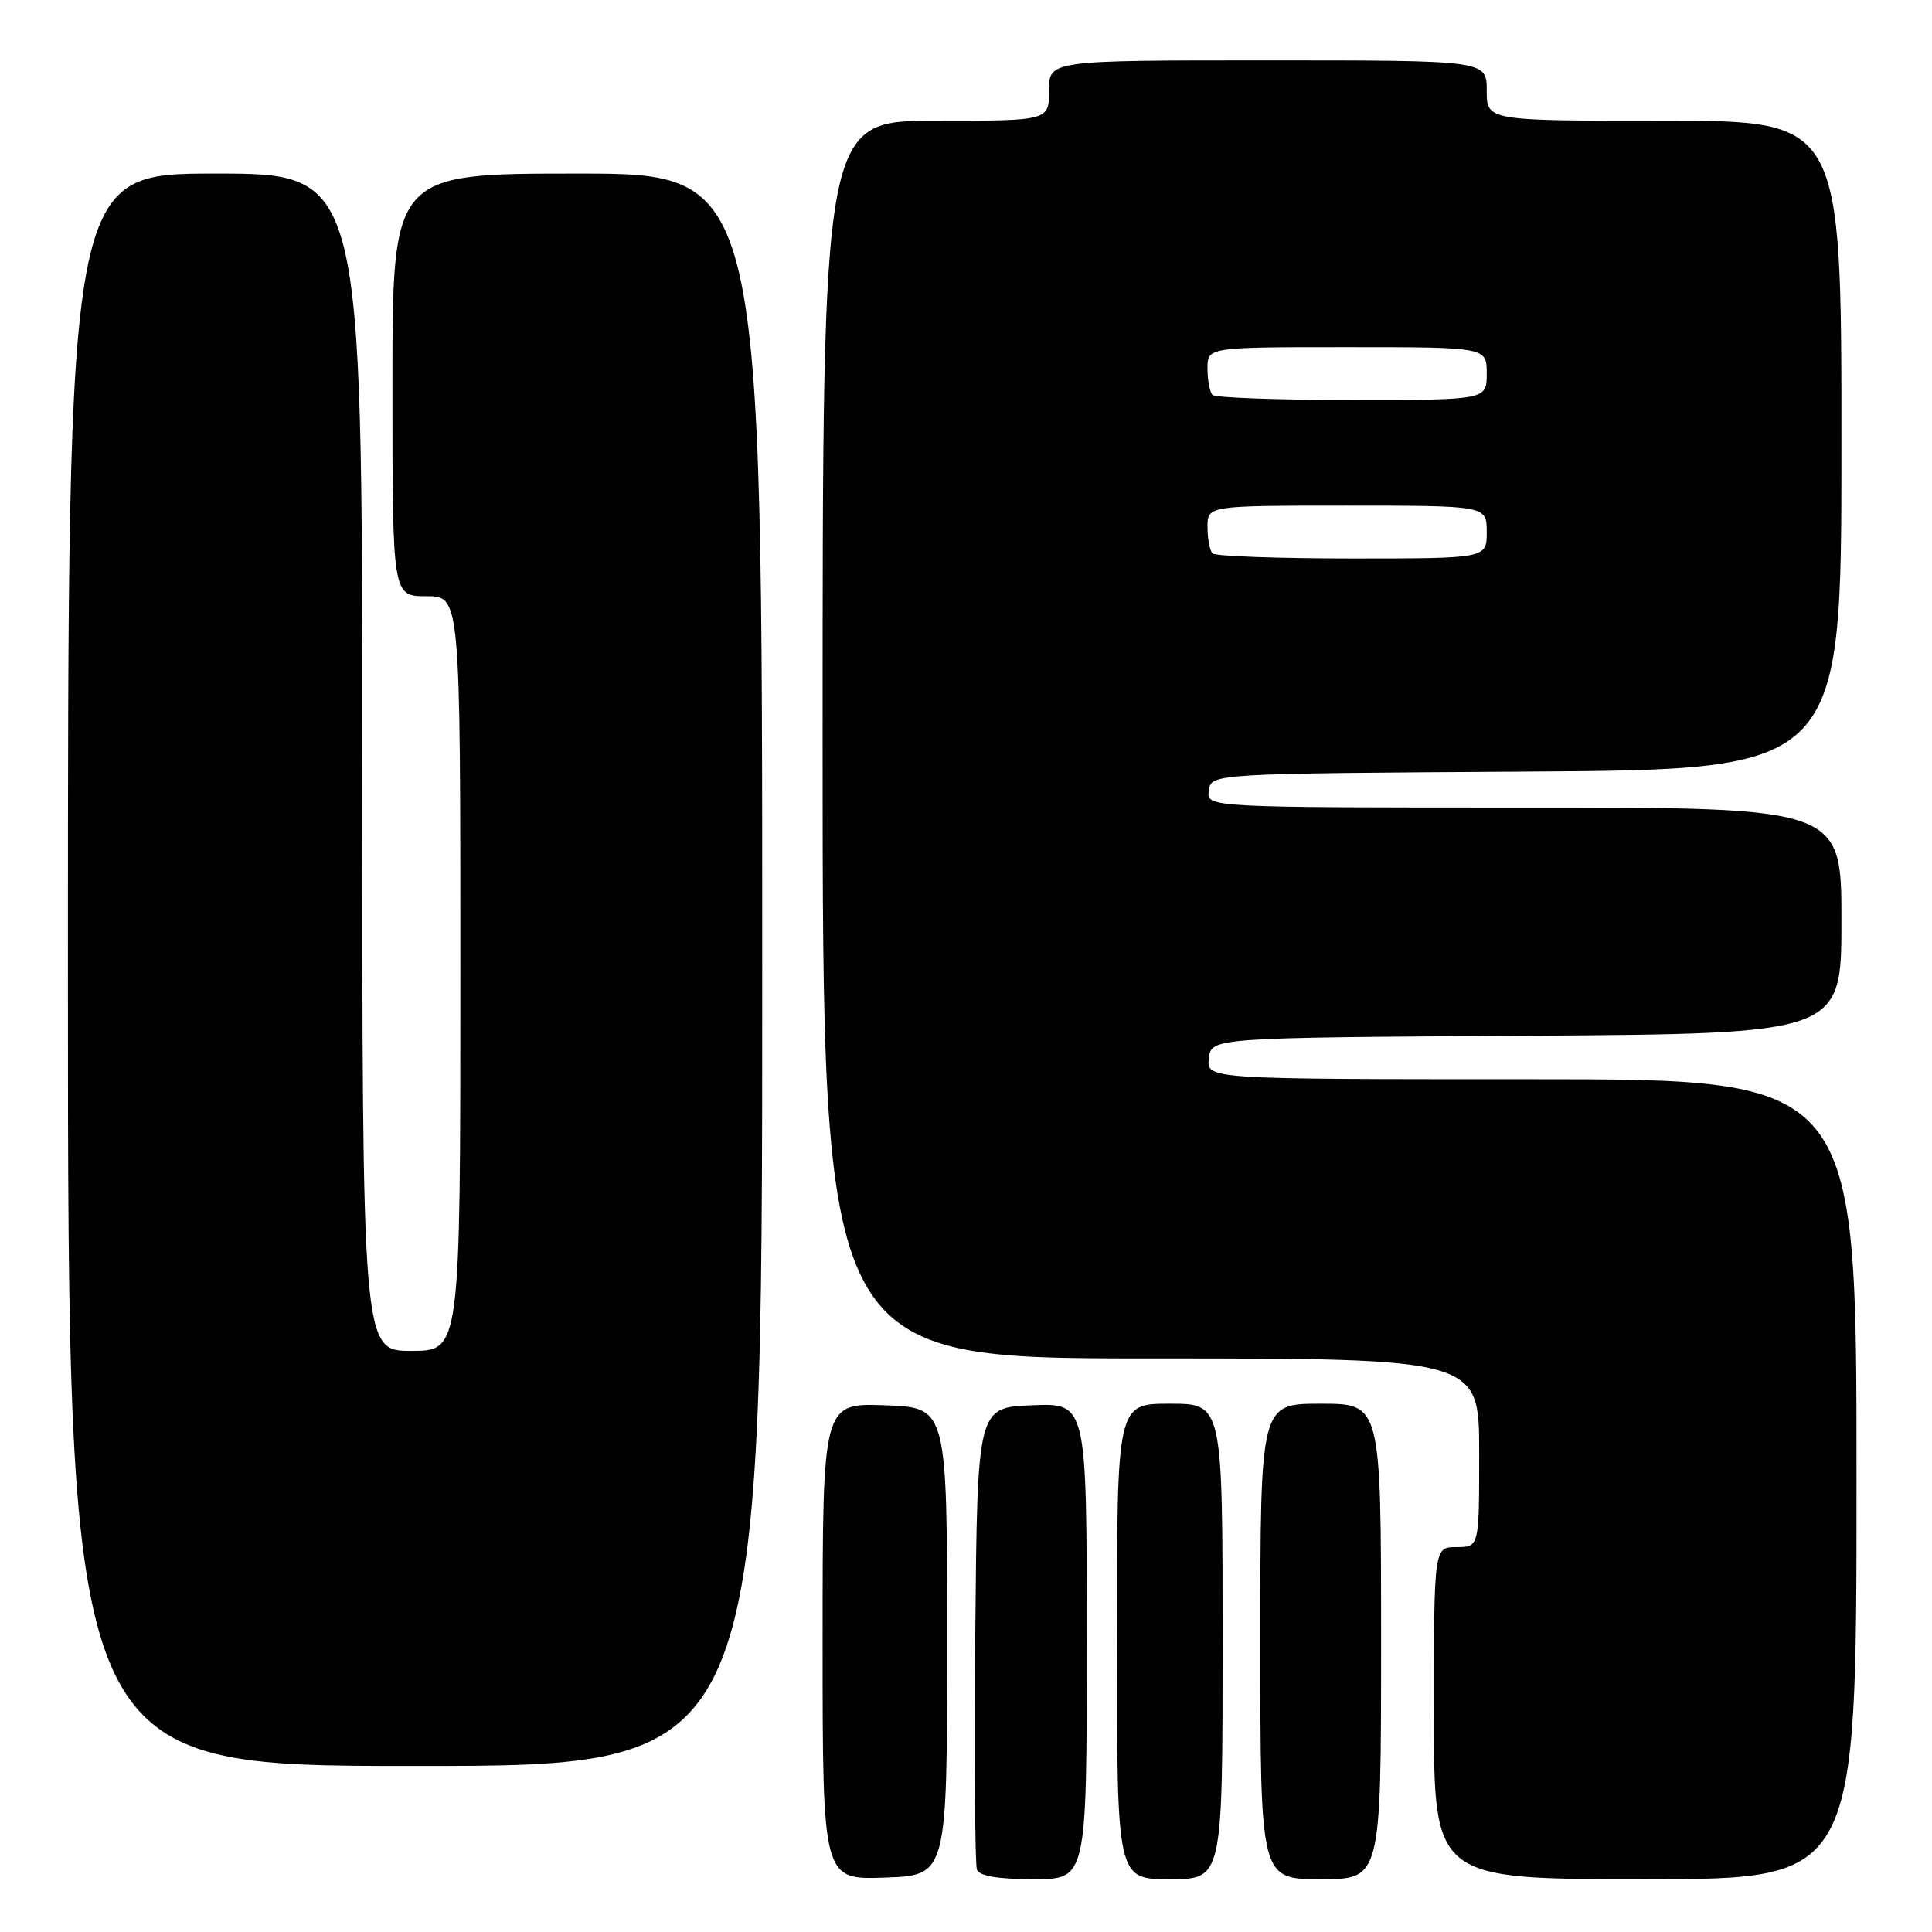 <?xml version="1.0" encoding="UTF-8" standalone="no"?>
<!DOCTYPE svg PUBLIC "-//W3C//DTD SVG 1.1//EN" "http://www.w3.org/Graphics/SVG/1.1/DTD/svg11.dtd" >
<svg xmlns="http://www.w3.org/2000/svg" xmlns:xlink="http://www.w3.org/1999/xlink" version="1.1" viewBox="0 0 256 256">
 <g >
 <path fill="currentColor"
d=" M 125.50 217.50 C 125.50 186.50 125.50 186.50 117.25 186.21 C 109.00 185.92 109.00 185.92 109.00 217.50 C 109.00 249.08 109.00 249.08 117.25 248.79 C 125.50 248.50 125.50 248.50 125.50 217.50 Z  M 144.00 217.46 C 144.00 185.91 144.00 185.91 136.75 186.21 C 129.50 186.50 129.50 186.50 129.23 216.49 C 129.09 232.98 129.19 247.05 129.45 247.74 C 129.78 248.59 132.23 249.00 136.97 249.00 C 144.00 249.00 144.00 249.00 144.00 217.46 Z  M 162.00 217.50 C 162.00 186.00 162.00 186.00 155.00 186.00 C 148.00 186.00 148.00 186.00 148.00 217.50 C 148.00 249.00 148.00 249.00 155.00 249.00 C 162.00 249.00 162.00 249.00 162.00 217.50 Z  M 183.00 217.50 C 183.00 186.00 183.00 186.00 175.00 186.00 C 167.00 186.00 167.00 186.00 167.00 217.50 C 167.00 249.00 167.00 249.00 175.00 249.00 C 183.00 249.00 183.00 249.00 183.00 217.50 Z  M 246.00 196.00 C 246.00 143.00 246.00 143.00 202.93 143.00 C 159.87 143.00 159.87 143.00 160.18 140.25 C 160.50 137.50 160.50 137.50 202.25 137.24 C 244.00 136.98 244.00 136.98 244.00 121.99 C 244.00 107.00 244.00 107.00 201.93 107.00 C 159.86 107.00 159.86 107.00 160.18 104.75 C 160.50 102.50 160.50 102.50 202.25 102.24 C 244.00 101.98 244.00 101.98 244.00 58.99 C 244.00 16.00 244.00 16.00 220.50 16.00 C 197.00 16.00 197.00 16.00 197.00 12.00 C 197.00 8.00 197.00 8.00 168.00 8.00 C 139.00 8.00 139.00 8.00 139.00 12.00 C 139.00 16.00 139.00 16.00 124.00 16.00 C 109.00 16.00 109.00 16.00 109.00 98.00 C 109.00 180.00 109.00 180.00 152.50 180.00 C 196.00 180.00 196.00 180.00 196.00 192.50 C 196.00 205.00 196.00 205.00 193.00 205.00 C 190.00 205.00 190.00 205.00 190.00 227.00 C 190.00 249.00 190.00 249.00 218.00 249.00 C 246.00 249.00 246.00 249.00 246.00 196.00 Z  M 101.00 128.50 C 101.00 23.00 101.00 23.00 76.50 23.00 C 52.00 23.00 52.00 23.00 52.00 51.00 C 52.00 79.00 52.00 79.00 56.50 79.00 C 61.00 79.00 61.00 79.00 61.00 129.00 C 61.00 179.00 61.00 179.00 54.50 179.00 C 48.00 179.00 48.00 179.00 48.00 101.00 C 48.00 23.00 48.00 23.00 28.50 23.00 C 9.00 23.00 9.00 23.00 9.00 128.50 C 9.00 234.00 9.00 234.00 55.00 234.00 C 101.00 234.00 101.00 234.00 101.00 128.50 Z  M 160.67 73.33 C 160.30 72.97 160.00 71.39 160.00 69.83 C 160.00 67.00 160.00 67.00 178.50 67.00 C 197.00 67.00 197.00 67.00 197.00 70.50 C 197.00 74.00 197.00 74.00 179.17 74.00 C 169.36 74.00 161.03 73.70 160.67 73.33 Z  M 160.67 52.33 C 160.30 51.97 160.00 50.39 160.00 48.83 C 160.00 46.00 160.00 46.00 178.50 46.00 C 197.00 46.00 197.00 46.00 197.00 49.50 C 197.00 53.00 197.00 53.00 179.17 53.00 C 169.36 53.00 161.03 52.70 160.67 52.33 Z "/>
</g>
</svg>